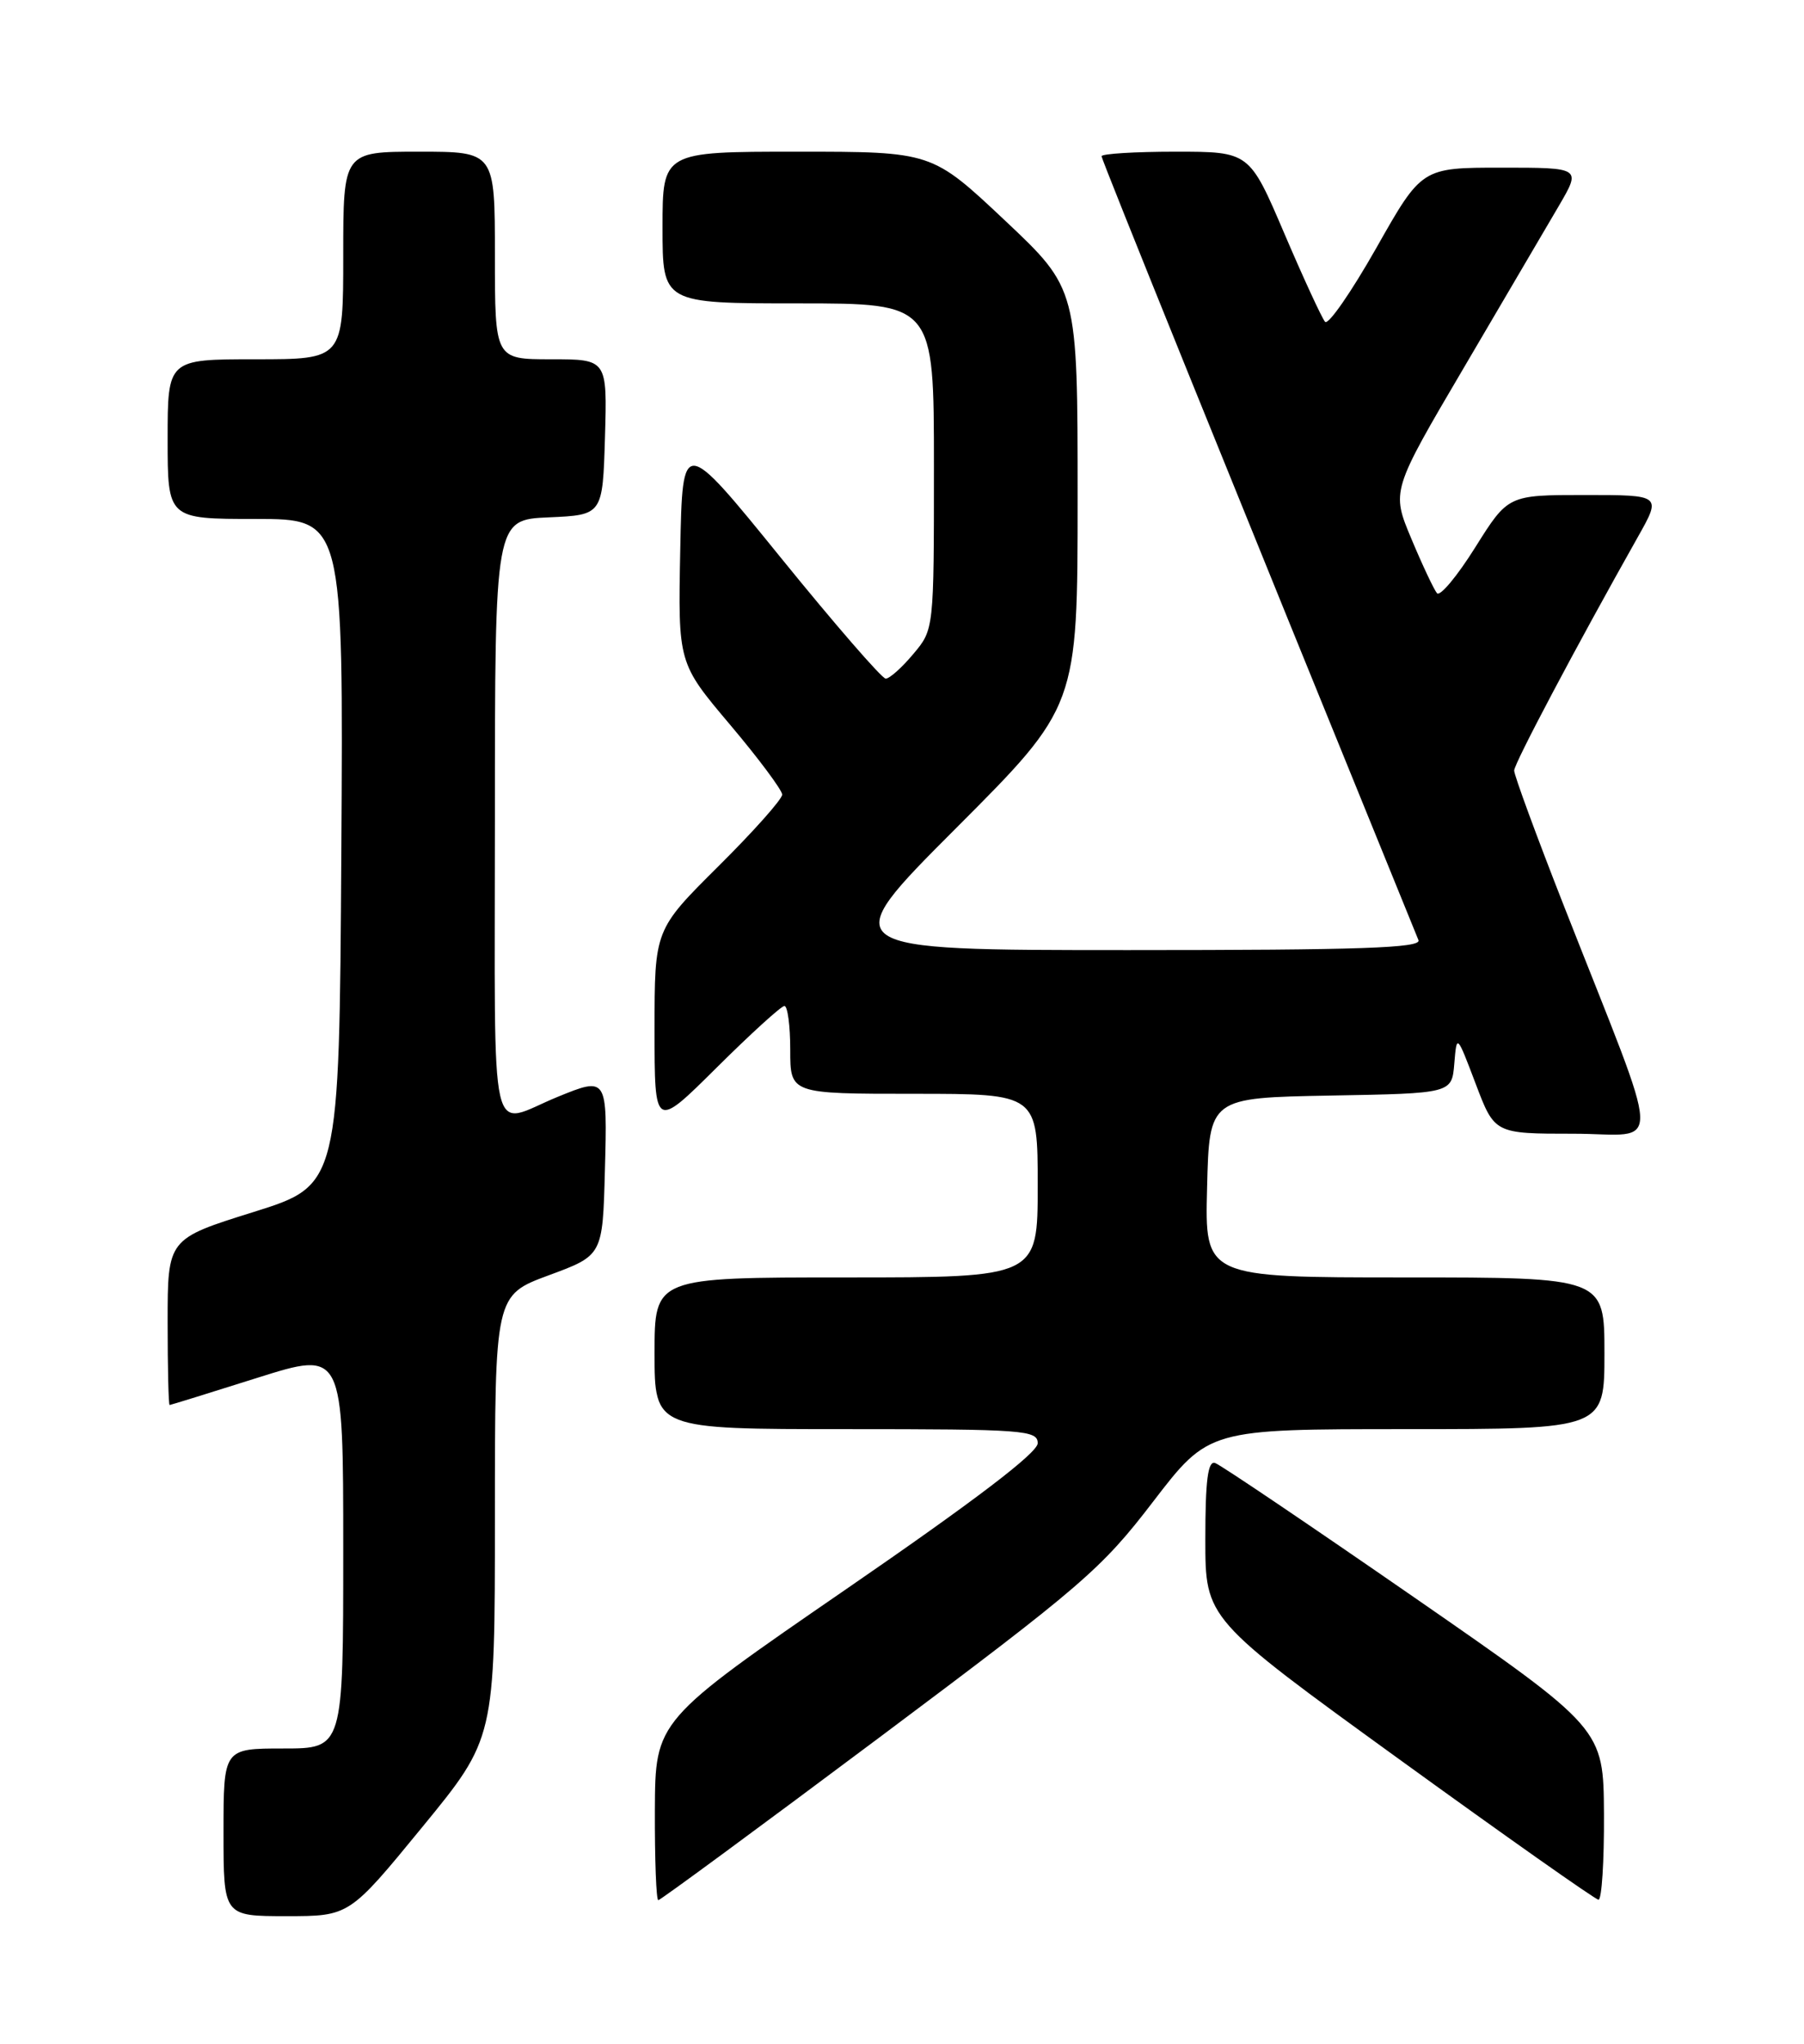 <?xml version="1.0" encoding="UTF-8" standalone="no"?>
<!DOCTYPE svg PUBLIC "-//W3C//DTD SVG 1.1//EN" "http://www.w3.org/Graphics/SVG/1.1/DTD/svg11.dtd" >
<svg xmlns="http://www.w3.org/2000/svg" xmlns:xlink="http://www.w3.org/1999/xlink" version="1.1" viewBox="0 0 226 256">
 <g >
 <path fill="currentColor"
d=" M 52.88 228.87 C 62.00 217.75 62.00 217.75 62.00 189.99 C 62.00 162.23 62.00 162.23 68.75 159.73 C 75.50 157.24 75.50 157.24 75.78 146.62 C 76.10 134.90 76.06 134.85 69.87 137.38 C 61.12 140.96 62.00 144.87 62.00 102.61 C 62.00 65.09 62.00 65.09 68.75 64.80 C 75.50 64.50 75.50 64.50 75.79 54.75 C 76.07 45.00 76.07 45.00 69.04 45.00 C 62.00 45.00 62.00 45.00 62.00 32.00 C 62.00 19.00 62.00 19.00 52.50 19.00 C 43.00 19.00 43.00 19.00 43.00 32.00 C 43.00 45.00 43.00 45.00 32.00 45.00 C 21.00 45.00 21.00 45.00 21.00 55.00 C 21.00 65.00 21.00 65.00 32.01 65.00 C 43.02 65.00 43.02 65.00 42.76 106.72 C 42.50 148.44 42.50 148.44 31.75 151.81 C 21.00 155.17 21.00 155.17 21.00 165.59 C 21.00 171.31 21.11 175.99 21.25 175.98 C 21.39 175.97 26.34 174.44 32.25 172.57 C 43.00 169.18 43.00 169.18 43.00 194.09 C 43.00 219.00 43.00 219.00 35.50 219.00 C 28.00 219.00 28.00 219.00 28.00 229.50 C 28.00 240.00 28.00 240.00 35.88 240.00 C 43.76 240.00 43.76 240.00 52.88 228.87 Z  M 110.22 217.58 C 135.62 198.57 137.98 196.54 144.46 188.08 C 151.43 179.00 151.43 179.00 176.21 179.00 C 201.00 179.00 201.00 179.00 201.00 169.50 C 201.00 160.00 201.00 160.00 175.97 160.00 C 150.93 160.00 150.93 160.00 151.22 148.75 C 151.50 137.50 151.50 137.50 166.69 137.22 C 181.88 136.95 181.88 136.95 182.19 133.22 C 182.50 129.50 182.50 129.50 184.87 135.75 C 187.24 142.00 187.24 142.00 197.11 142.00 C 208.38 142.00 208.53 145.57 195.94 113.51 C 192.49 104.72 189.68 97.07 189.69 96.51 C 189.71 95.60 197.44 81.00 205.19 67.25 C 208.15 62.00 208.15 62.00 198.54 62.00 C 188.93 62.00 188.93 62.00 184.82 68.55 C 182.56 72.16 180.40 74.75 180.02 74.30 C 179.65 73.86 178.20 70.80 176.82 67.50 C 174.30 61.50 174.30 61.50 183.42 46.00 C 188.43 37.47 193.78 28.36 195.31 25.75 C 198.08 21.00 198.08 21.00 188.10 21.00 C 178.11 21.00 178.11 21.00 172.42 31.06 C 169.28 36.59 166.40 40.76 166.00 40.31 C 165.61 39.86 163.31 34.89 160.90 29.25 C 156.52 19.00 156.52 19.00 147.26 19.00 C 142.17 19.00 138.00 19.26 138.00 19.57 C 138.00 20.01 153.93 59.40 177.70 117.75 C 178.11 118.74 170.45 119.00 141.37 119.00 C 104.52 119.00 104.52 119.00 119.76 103.74 C 135.00 88.48 135.00 88.48 135.00 62.33 C 135.00 36.19 135.00 36.19 125.87 27.59 C 116.74 19.00 116.74 19.00 99.87 19.00 C 83.00 19.00 83.00 19.00 83.00 28.50 C 83.00 38.00 83.00 38.00 100.00 38.00 C 117.00 38.00 117.00 38.00 117.00 58.42 C 117.00 78.85 117.00 78.85 114.41 81.92 C 112.99 83.62 111.44 85.00 110.96 85.00 C 110.49 85.00 104.57 78.18 97.80 69.83 C 85.50 54.67 85.50 54.67 85.22 68.86 C 84.94 83.05 84.94 83.05 91.46 90.77 C 95.05 95.02 97.98 98.96 97.99 99.52 C 98.00 100.09 94.40 104.13 90.00 108.50 C 82.00 116.45 82.00 116.45 82.00 128.95 C 82.00 141.45 82.00 141.45 89.77 133.73 C 94.05 129.48 97.87 126.00 98.27 126.00 C 98.67 126.00 99.00 128.47 99.00 131.50 C 99.00 137.00 99.00 137.00 114.50 137.00 C 130.00 137.00 130.00 137.00 130.00 148.50 C 130.00 160.00 130.00 160.00 106.00 160.00 C 82.00 160.00 82.00 160.00 82.00 169.50 C 82.00 179.00 82.00 179.00 106.00 179.00 C 128.29 179.00 130.00 179.13 130.00 180.77 C 130.00 181.96 122.09 187.98 106.04 199.02 C 82.09 215.50 82.09 215.50 82.04 226.75 C 82.02 232.94 82.21 238.00 82.47 238.00 C 82.72 238.00 95.21 228.81 110.22 217.58 Z  M 200.94 227.25 C 200.88 216.50 200.88 216.50 177.16 200.07 C 164.11 191.04 152.89 183.46 152.22 183.24 C 151.32 182.94 151.00 185.42 151.00 192.80 C 151.00 202.76 151.00 202.76 175.25 220.32 C 188.59 229.98 199.84 237.91 200.25 237.94 C 200.66 237.97 200.97 233.16 200.94 227.25 Z "/>
</g>
</svg>